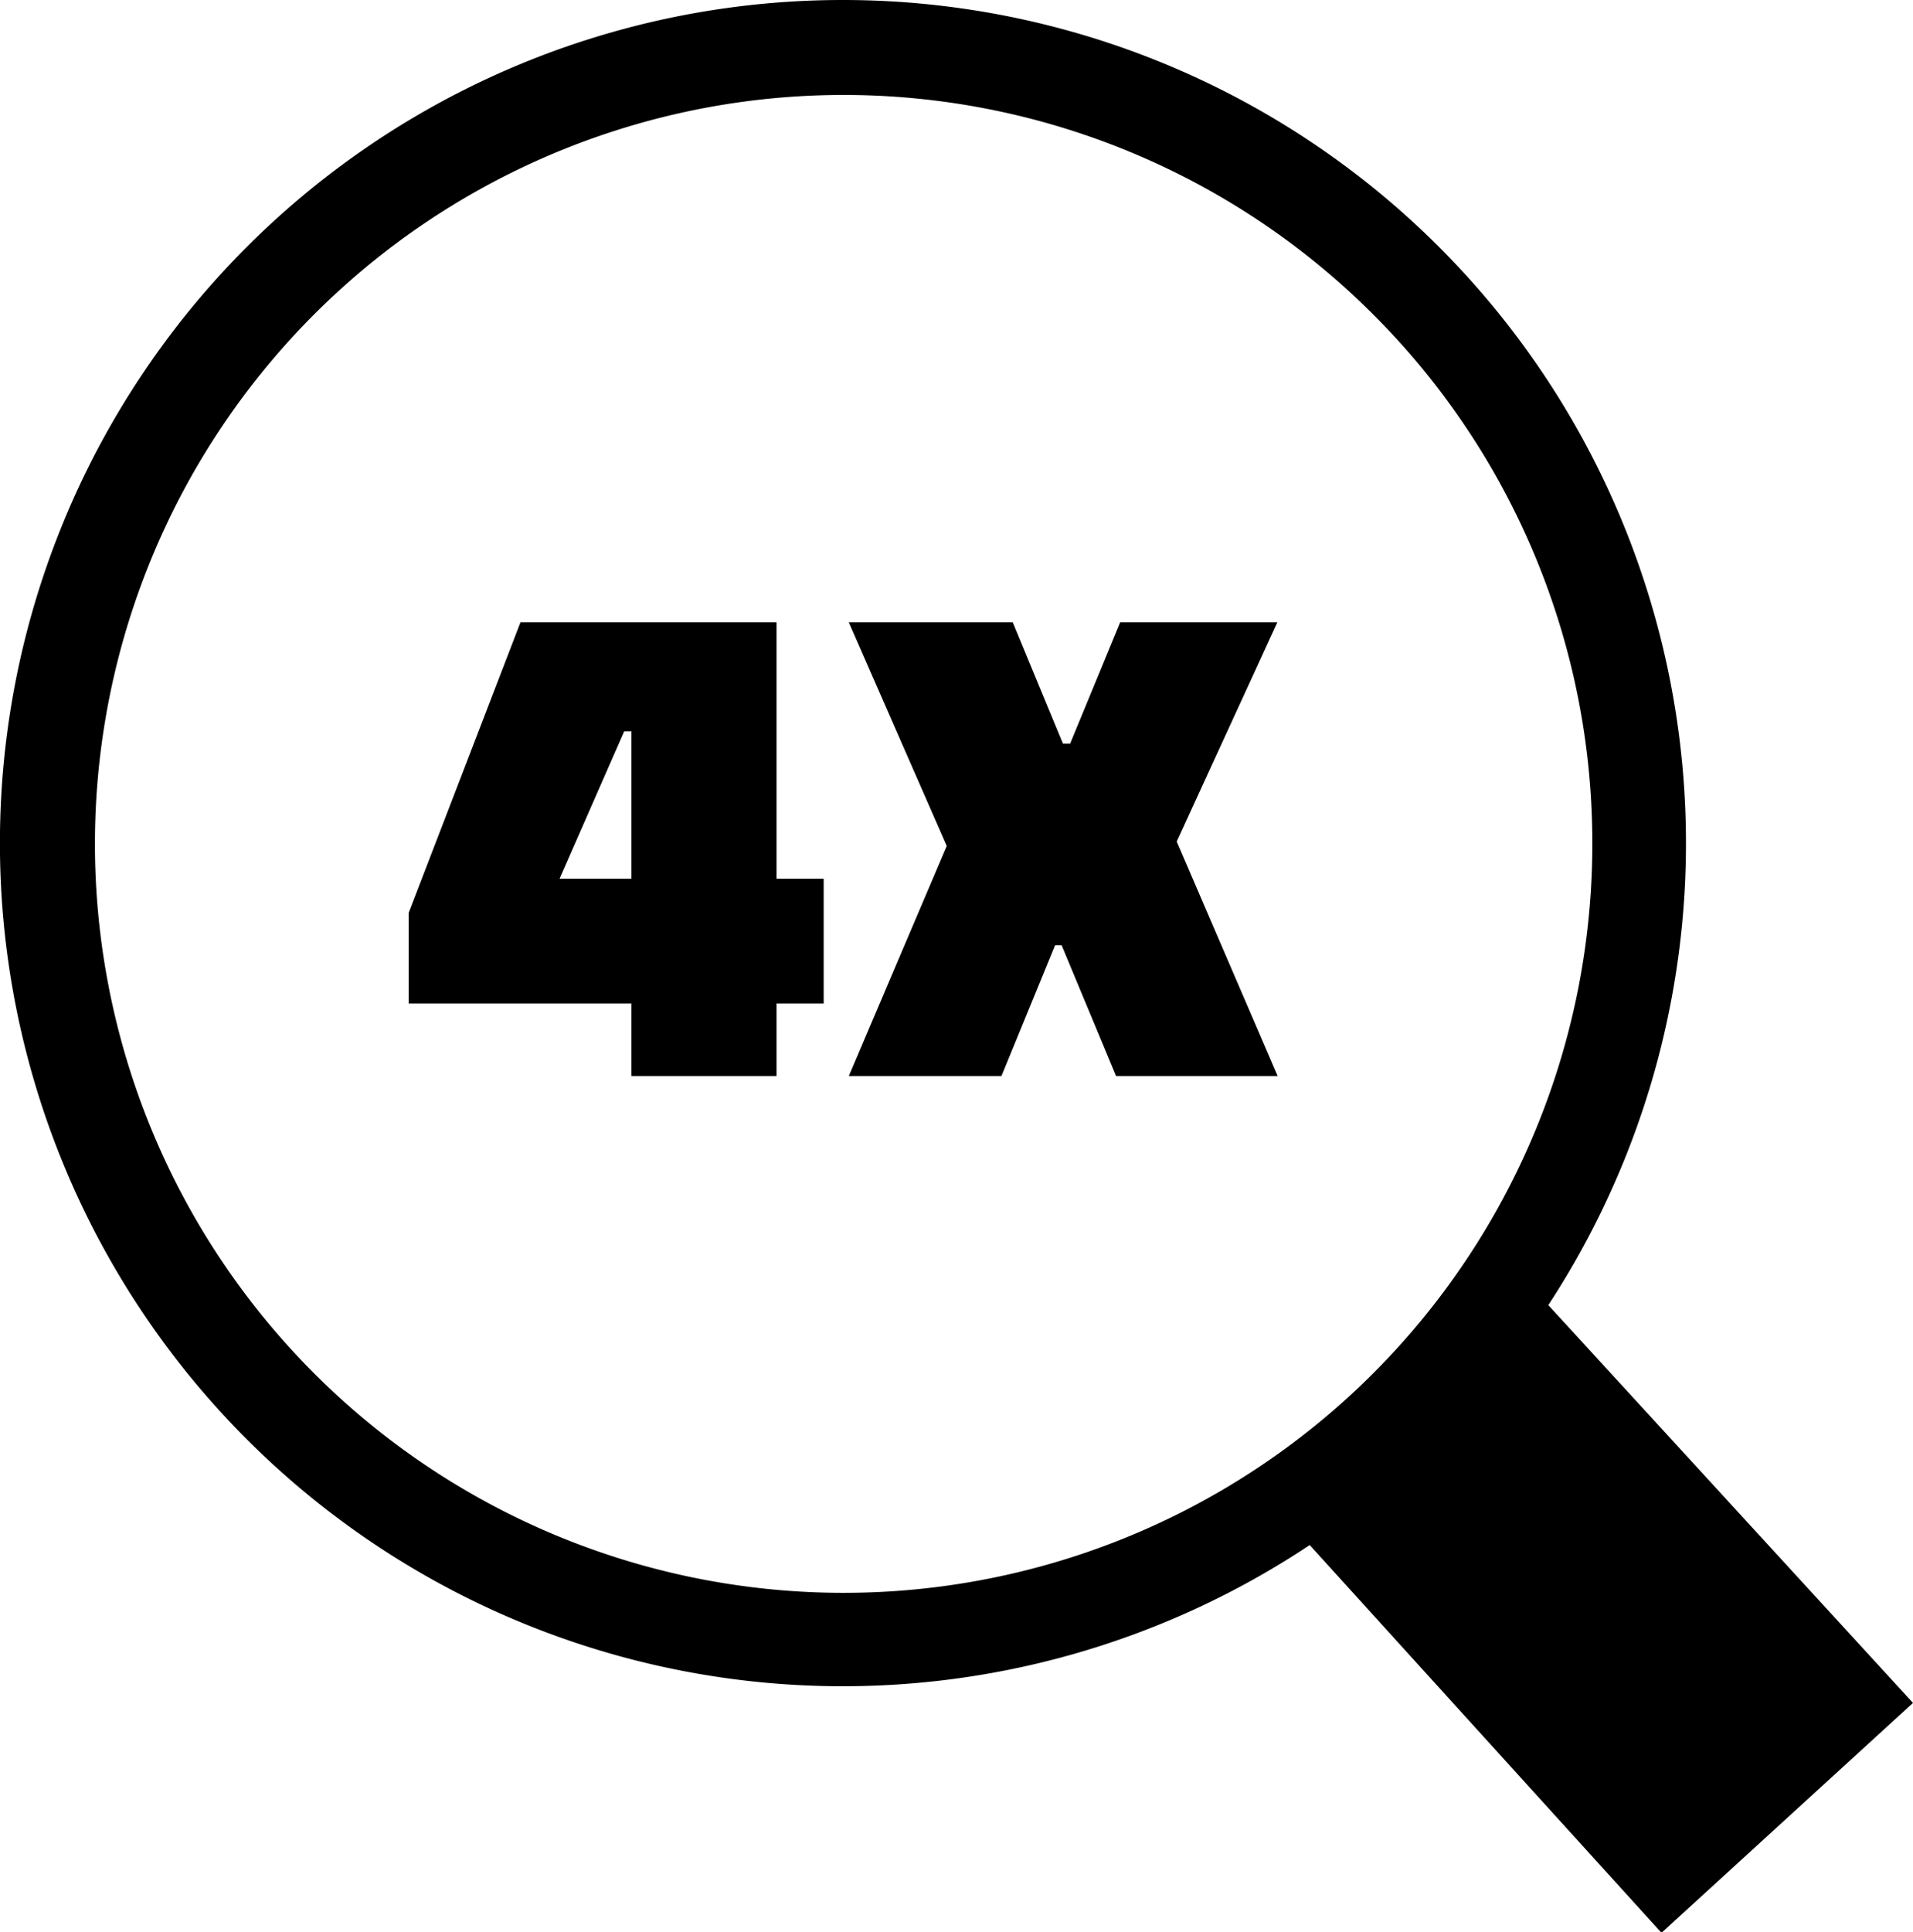 <svg id="Layer_1" data-name="Layer 1" xmlns="http://www.w3.org/2000/svg" viewBox="0 0 121.7 122.88"><title>zoom-4x</title><path d="M53.62,0A53.63,53.63,0,0,1,98.5,83l23.2,25.3-16,14.62L83.32,98.26A53.62,53.62,0,1,1,53.62,0ZM64.43,39.58l3.19,7.71h.46l3.18-7.71h10L74.86,53.52l6.42,14.91H71l-3.46-8.31h-.42l-3.41,8.31H54L60.23,53.8,54,39.58ZM40.17,68.43V63.82H26V58.05l7.11-18.47H49.4v16.3h3v7.94h-3v4.61Zm-.46-21.92L35.6,55.88h4.57V46.51ZM87.3,19.94a47.63,47.63,0,1,0,14,33.68,47.49,47.49,0,0,0-14-33.68Z"/></svg>